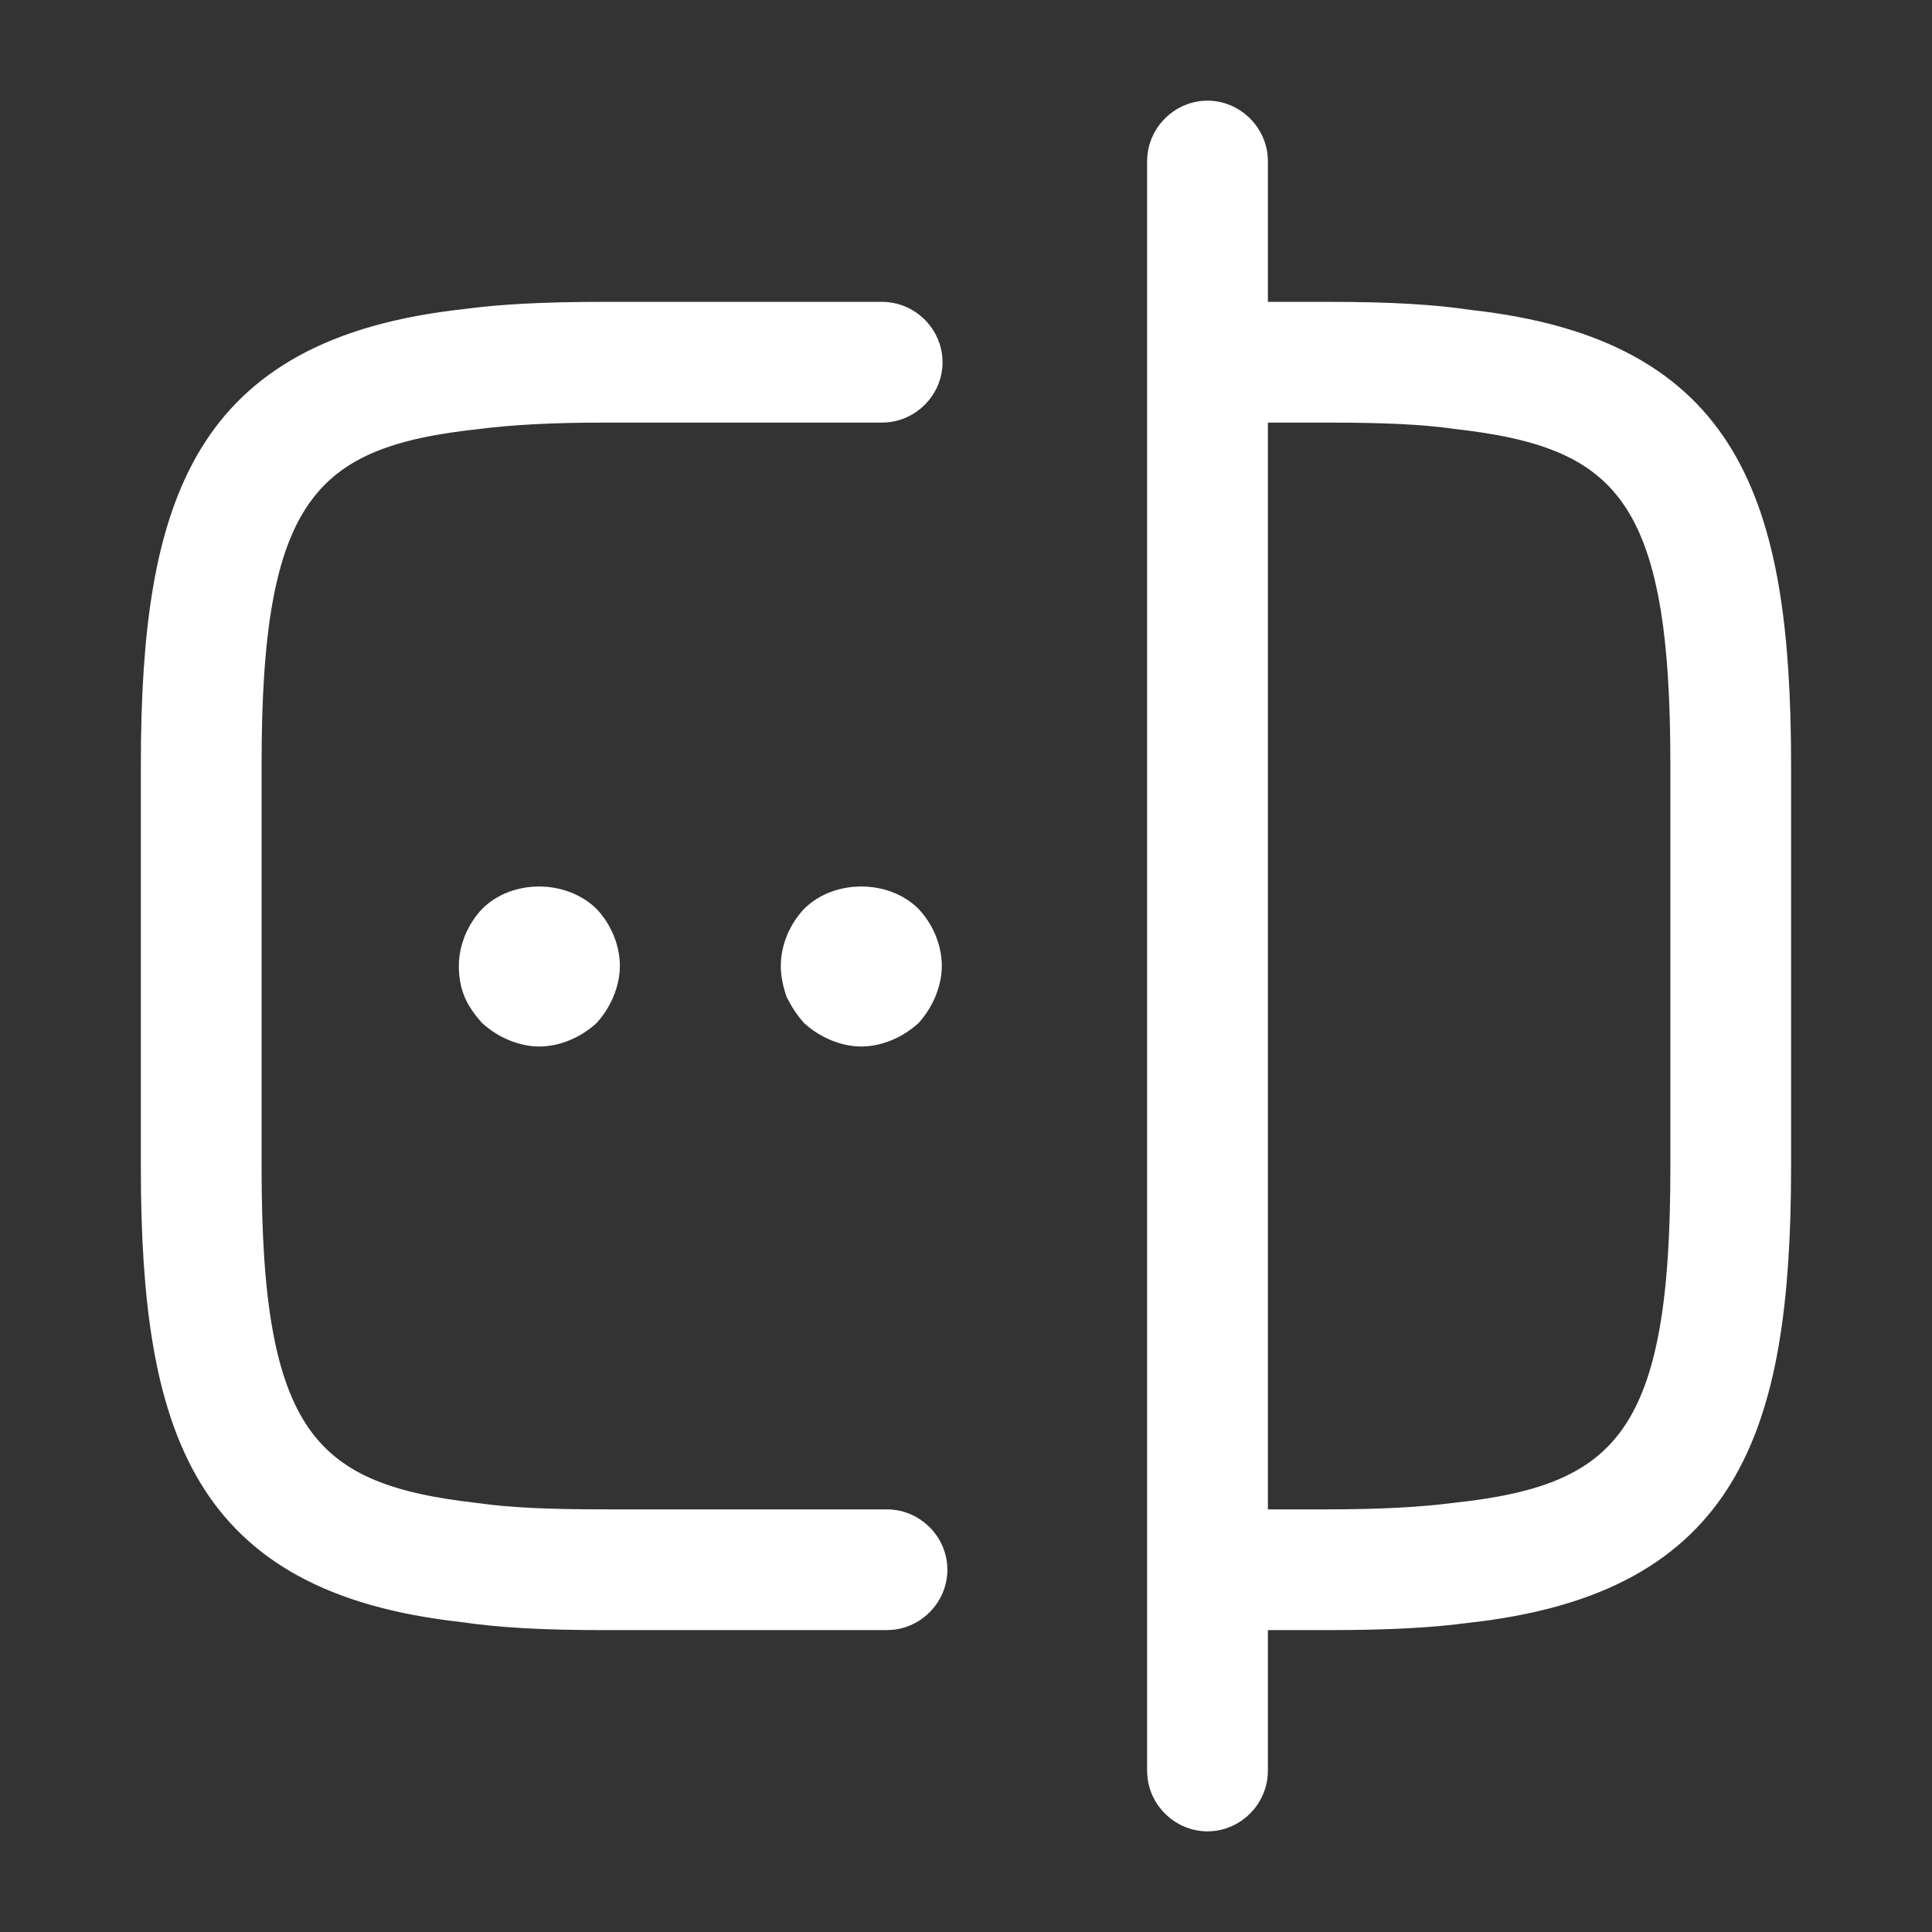 <svg width="50" height="50" viewBox="0 0 50 50" fill="none" xmlns="http://www.w3.org/2000/svg">
<rect x="0" y="0" width="50" height="50" fill="#333333" stroke="none"/>
<path d="M12.142 40.594L12.117 40.59L12.091 40.587C8.904 40.233 7.298 39.159 6.386 37.656C5.397 36.026 5.045 33.623 5.045 30.208V19.791C5.045 16.378 5.401 13.971 6.399 12.336C7.321 10.825 8.944 9.745 12.152 9.391L12.17 9.389L12.188 9.387C13.017 9.274 14.092 9.212 15.624 9.212H22.832C22.865 9.212 22.906 9.225 22.944 9.263C22.981 9.301 22.994 9.341 22.994 9.375C22.994 9.408 22.981 9.448 22.944 9.486C22.906 9.524 22.865 9.537 22.832 9.537H15.624C14.174 9.537 13.116 9.601 12.23 9.713C10.061 9.95 8.099 10.447 6.85 12.23C5.692 13.882 5.37 16.358 5.37 19.791V30.208C5.37 33.642 5.693 36.11 6.839 37.758C8.076 39.535 10.018 40.037 12.153 40.284C13.124 40.421 14.199 40.462 15.624 40.462H22.957C22.99 40.462 23.031 40.475 23.069 40.513C23.106 40.551 23.119 40.591 23.119 40.624C23.119 40.658 23.106 40.698 23.069 40.736C23.031 40.774 22.99 40.787 22.957 40.787H15.624C14.093 40.787 13.024 40.725 12.142 40.594Z" fill="white" stroke="white" stroke-width="2.8"/>
<path d="M37.856 9.405L37.881 9.409L37.907 9.412C41.094 9.766 42.7 10.84 43.612 12.343C44.602 13.973 44.953 16.376 44.953 19.791V30.208C44.953 33.621 44.597 36.028 43.599 37.663C42.677 39.173 41.054 40.254 37.846 40.608L37.828 40.61L37.81 40.612C36.981 40.725 35.906 40.787 34.374 40.787H31.291C31.258 40.787 31.217 40.774 31.179 40.736C31.142 40.698 31.128 40.658 31.128 40.624C31.128 40.591 31.142 40.551 31.179 40.513C31.217 40.475 31.258 40.462 31.291 40.462H34.374C35.824 40.462 36.883 40.398 37.768 40.286C39.937 40.05 41.899 39.552 43.148 37.769C44.306 36.117 44.629 33.641 44.629 30.208V19.791C44.629 16.357 44.305 13.889 43.159 12.242C41.922 10.464 39.98 9.962 37.845 9.715C36.874 9.578 35.799 9.537 34.374 9.537H31.291C31.258 9.537 31.217 9.524 31.179 9.486C31.142 9.448 31.128 9.408 31.128 9.375C31.128 9.341 31.142 9.301 31.179 9.263C31.217 9.225 31.258 9.212 31.291 9.212H34.374C35.906 9.212 36.974 9.274 37.856 9.405Z" fill="white" stroke="white" stroke-width="2.8"/>
<path d="M31.25 45.996C31.217 45.996 31.176 45.983 31.138 45.945C31.101 45.907 31.087 45.867 31.087 45.834V4.167C31.087 4.134 31.101 4.093 31.138 4.055C31.176 4.018 31.217 4.004 31.25 4.004C31.283 4.004 31.324 4.018 31.362 4.055C31.399 4.093 31.413 4.134 31.413 4.167V45.834C31.413 45.867 31.399 45.907 31.362 45.945C31.324 45.983 31.283 45.996 31.25 45.996Z" fill="white" stroke="white" stroke-width="2.8"/>
<path d="M13.958 27.084C13.688 27.084 13.417 27.021 13.167 26.917C12.917 26.813 12.688 26.667 12.479 26.479C12.292 26.271 12.125 26.042 12.021 25.792C11.917 25.542 11.875 25.271 11.875 25C11.875 24.459 12.104 23.917 12.479 23.521C13.25 22.75 14.646 22.75 15.438 23.521C15.812 23.917 16.042 24.459 16.042 25C16.042 25.271 15.979 25.542 15.875 25.792C15.771 26.042 15.625 26.271 15.438 26.479C15.229 26.667 15 26.813 14.75 26.917C14.5 27.021 14.229 27.084 13.958 27.084Z" fill="white"/>
<path d="M22.29 27.084C22.02 27.084 21.749 27.021 21.499 26.917C21.249 26.813 21.02 26.667 20.811 26.479C20.624 26.271 20.478 26.042 20.353 25.792C20.27 25.542 20.207 25.271 20.207 25C20.207 24.459 20.436 23.917 20.811 23.521C21.582 22.75 22.999 22.75 23.77 23.521C24.145 23.917 24.374 24.459 24.374 25C24.374 25.271 24.311 25.542 24.207 25.792C24.103 26.042 23.957 26.271 23.77 26.479C23.561 26.667 23.332 26.813 23.082 26.917C22.832 27.021 22.561 27.084 22.29 27.084Z" fill="white"/>
</svg>
